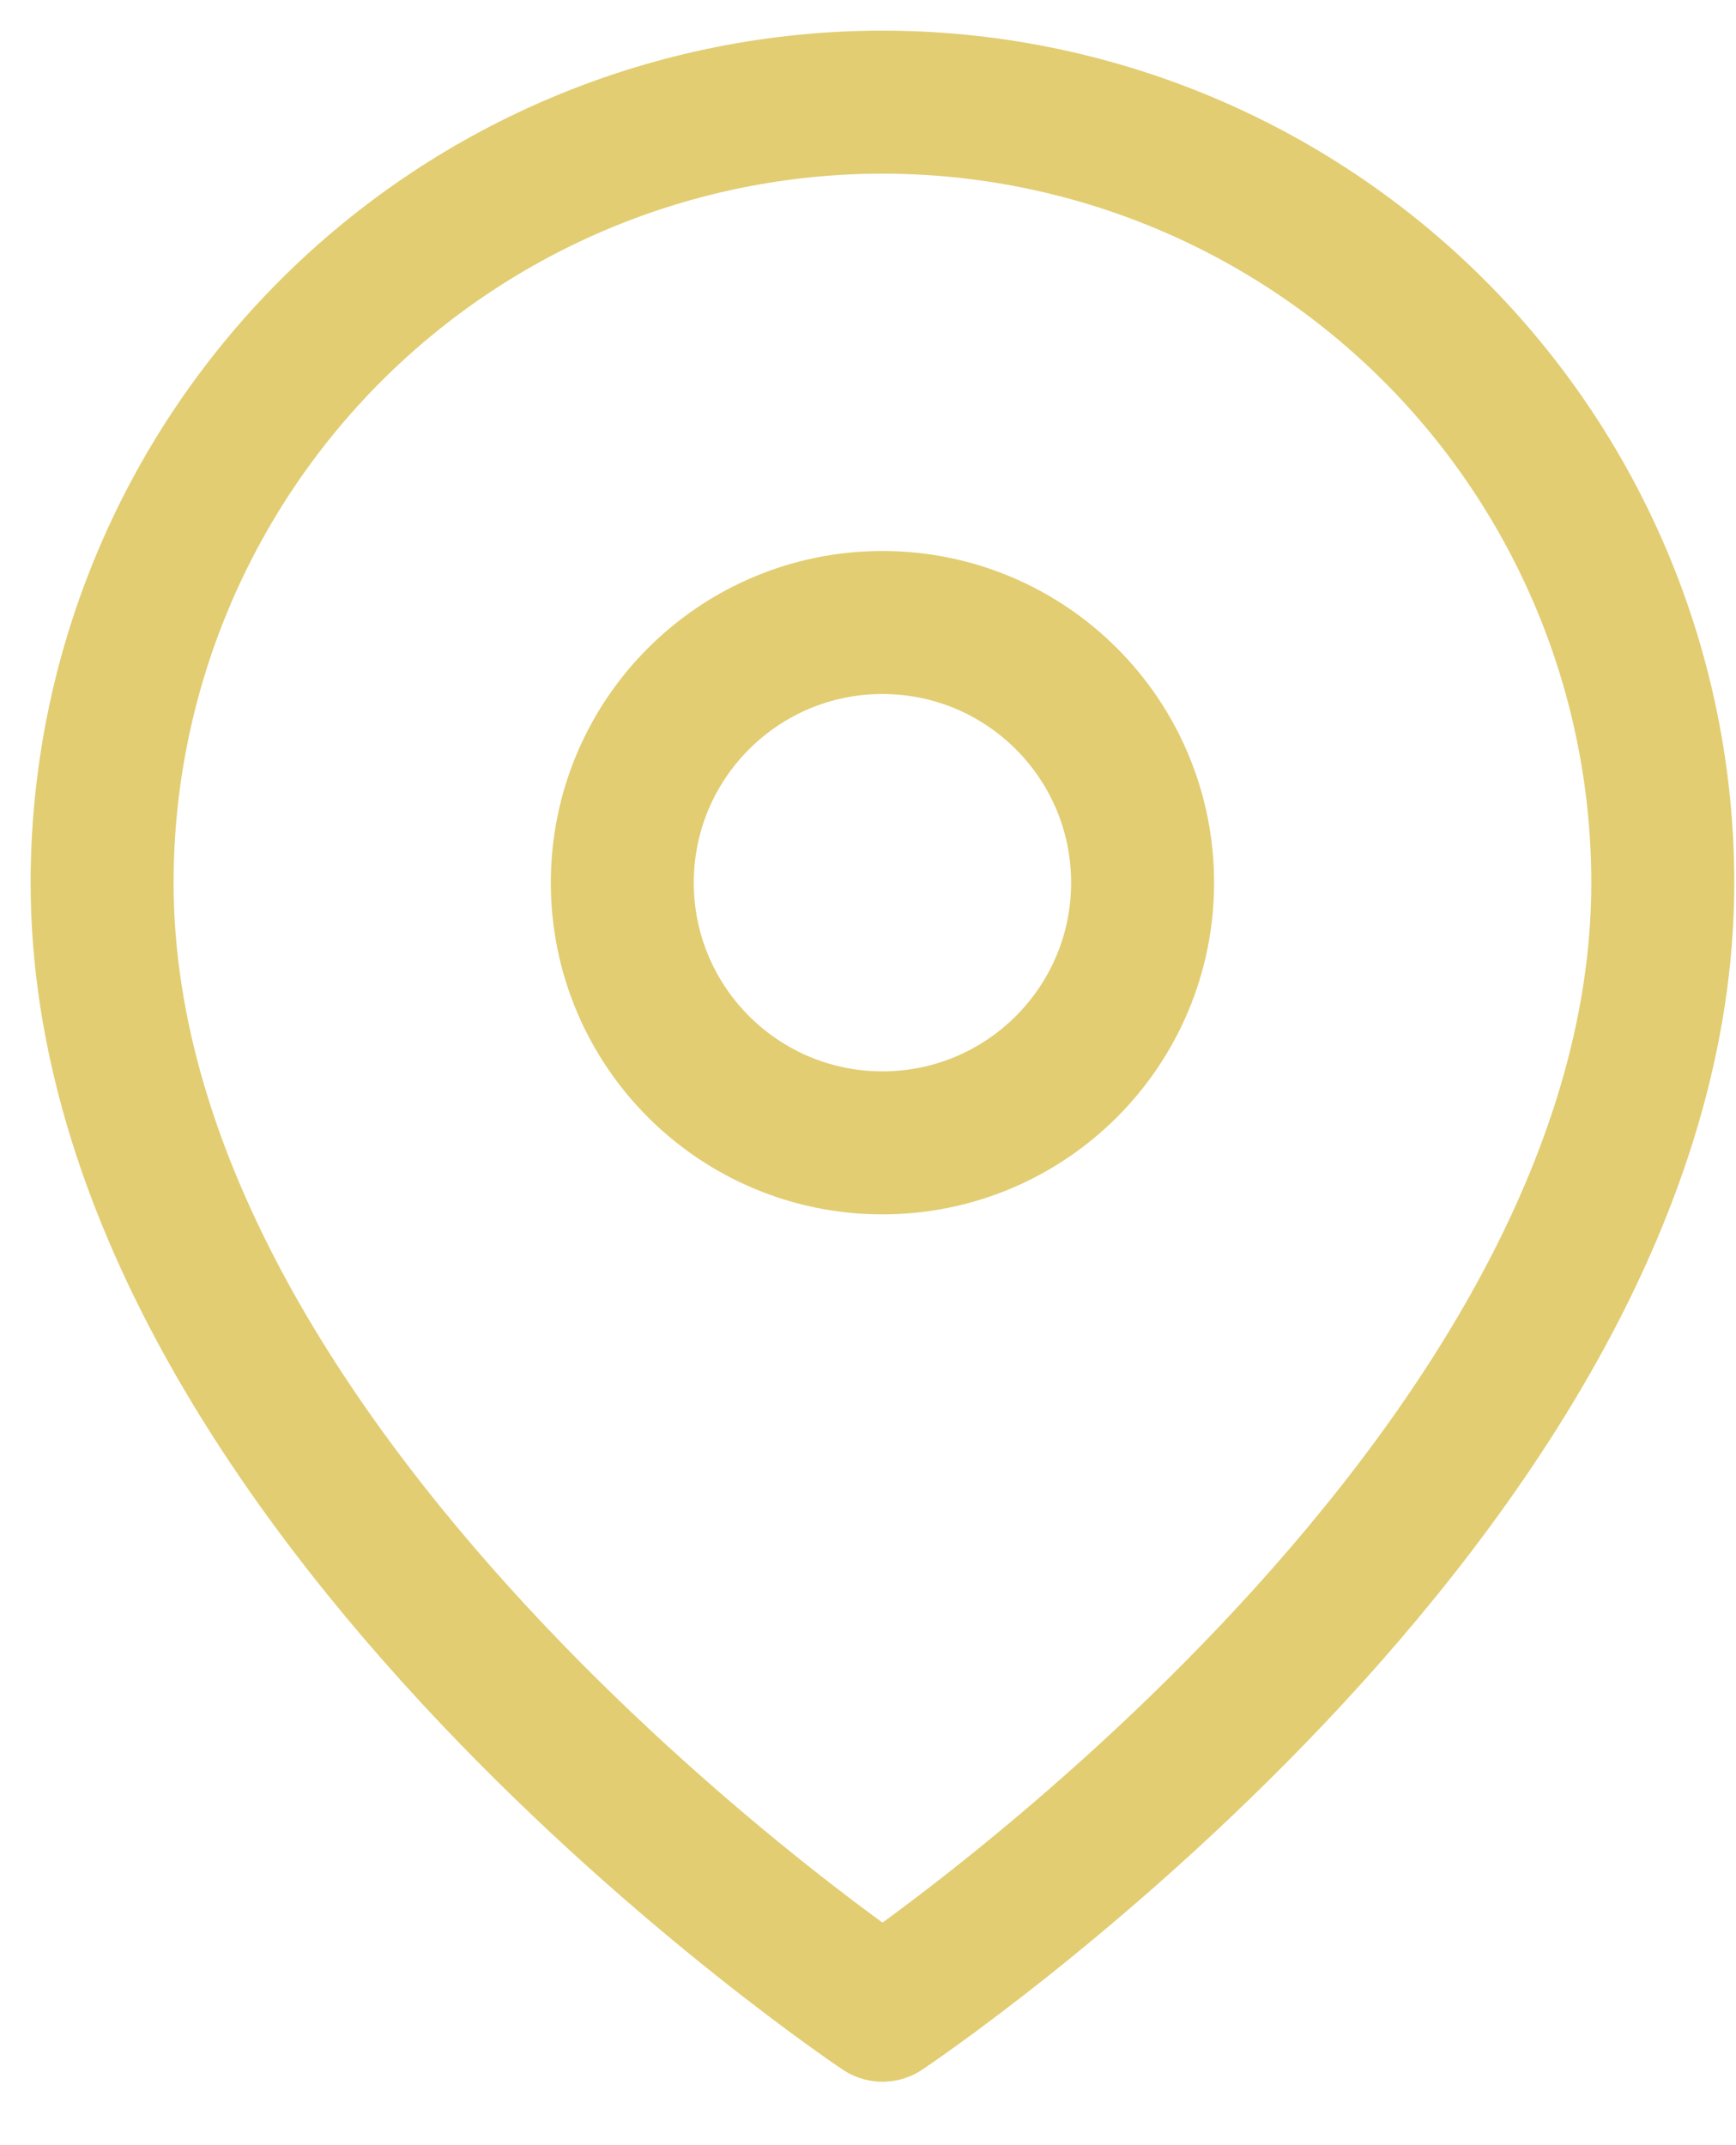 <svg width="17" height="21" viewBox="0 0 17 21" fill="none" xmlns="http://www.w3.org/2000/svg">
<path d="M16.283 8.642C16.283 14.585 8.642 19.679 8.642 19.679C8.642 19.679 1 14.585 1 8.642C1 6.615 1.805 4.671 3.238 3.238C4.671 1.805 6.615 1 8.642 1C10.668 1 12.612 1.805 14.045 3.238C15.478 4.671 16.283 6.615 16.283 8.642Z" stroke="#E2CD72" stroke-width="1.4" stroke-linecap="round" stroke-linejoin="round"/>
<path d="M8.641 11.188C10.048 11.188 11.189 10.048 11.189 8.641C11.189 7.234 10.048 6.094 8.641 6.094C7.235 6.094 6.094 7.234 6.094 8.641C6.094 10.048 7.235 11.188 8.641 11.188Z" stroke="#E2CD72" stroke-width="1.4" stroke-linecap="round" stroke-linejoin="round"/>
</svg>

